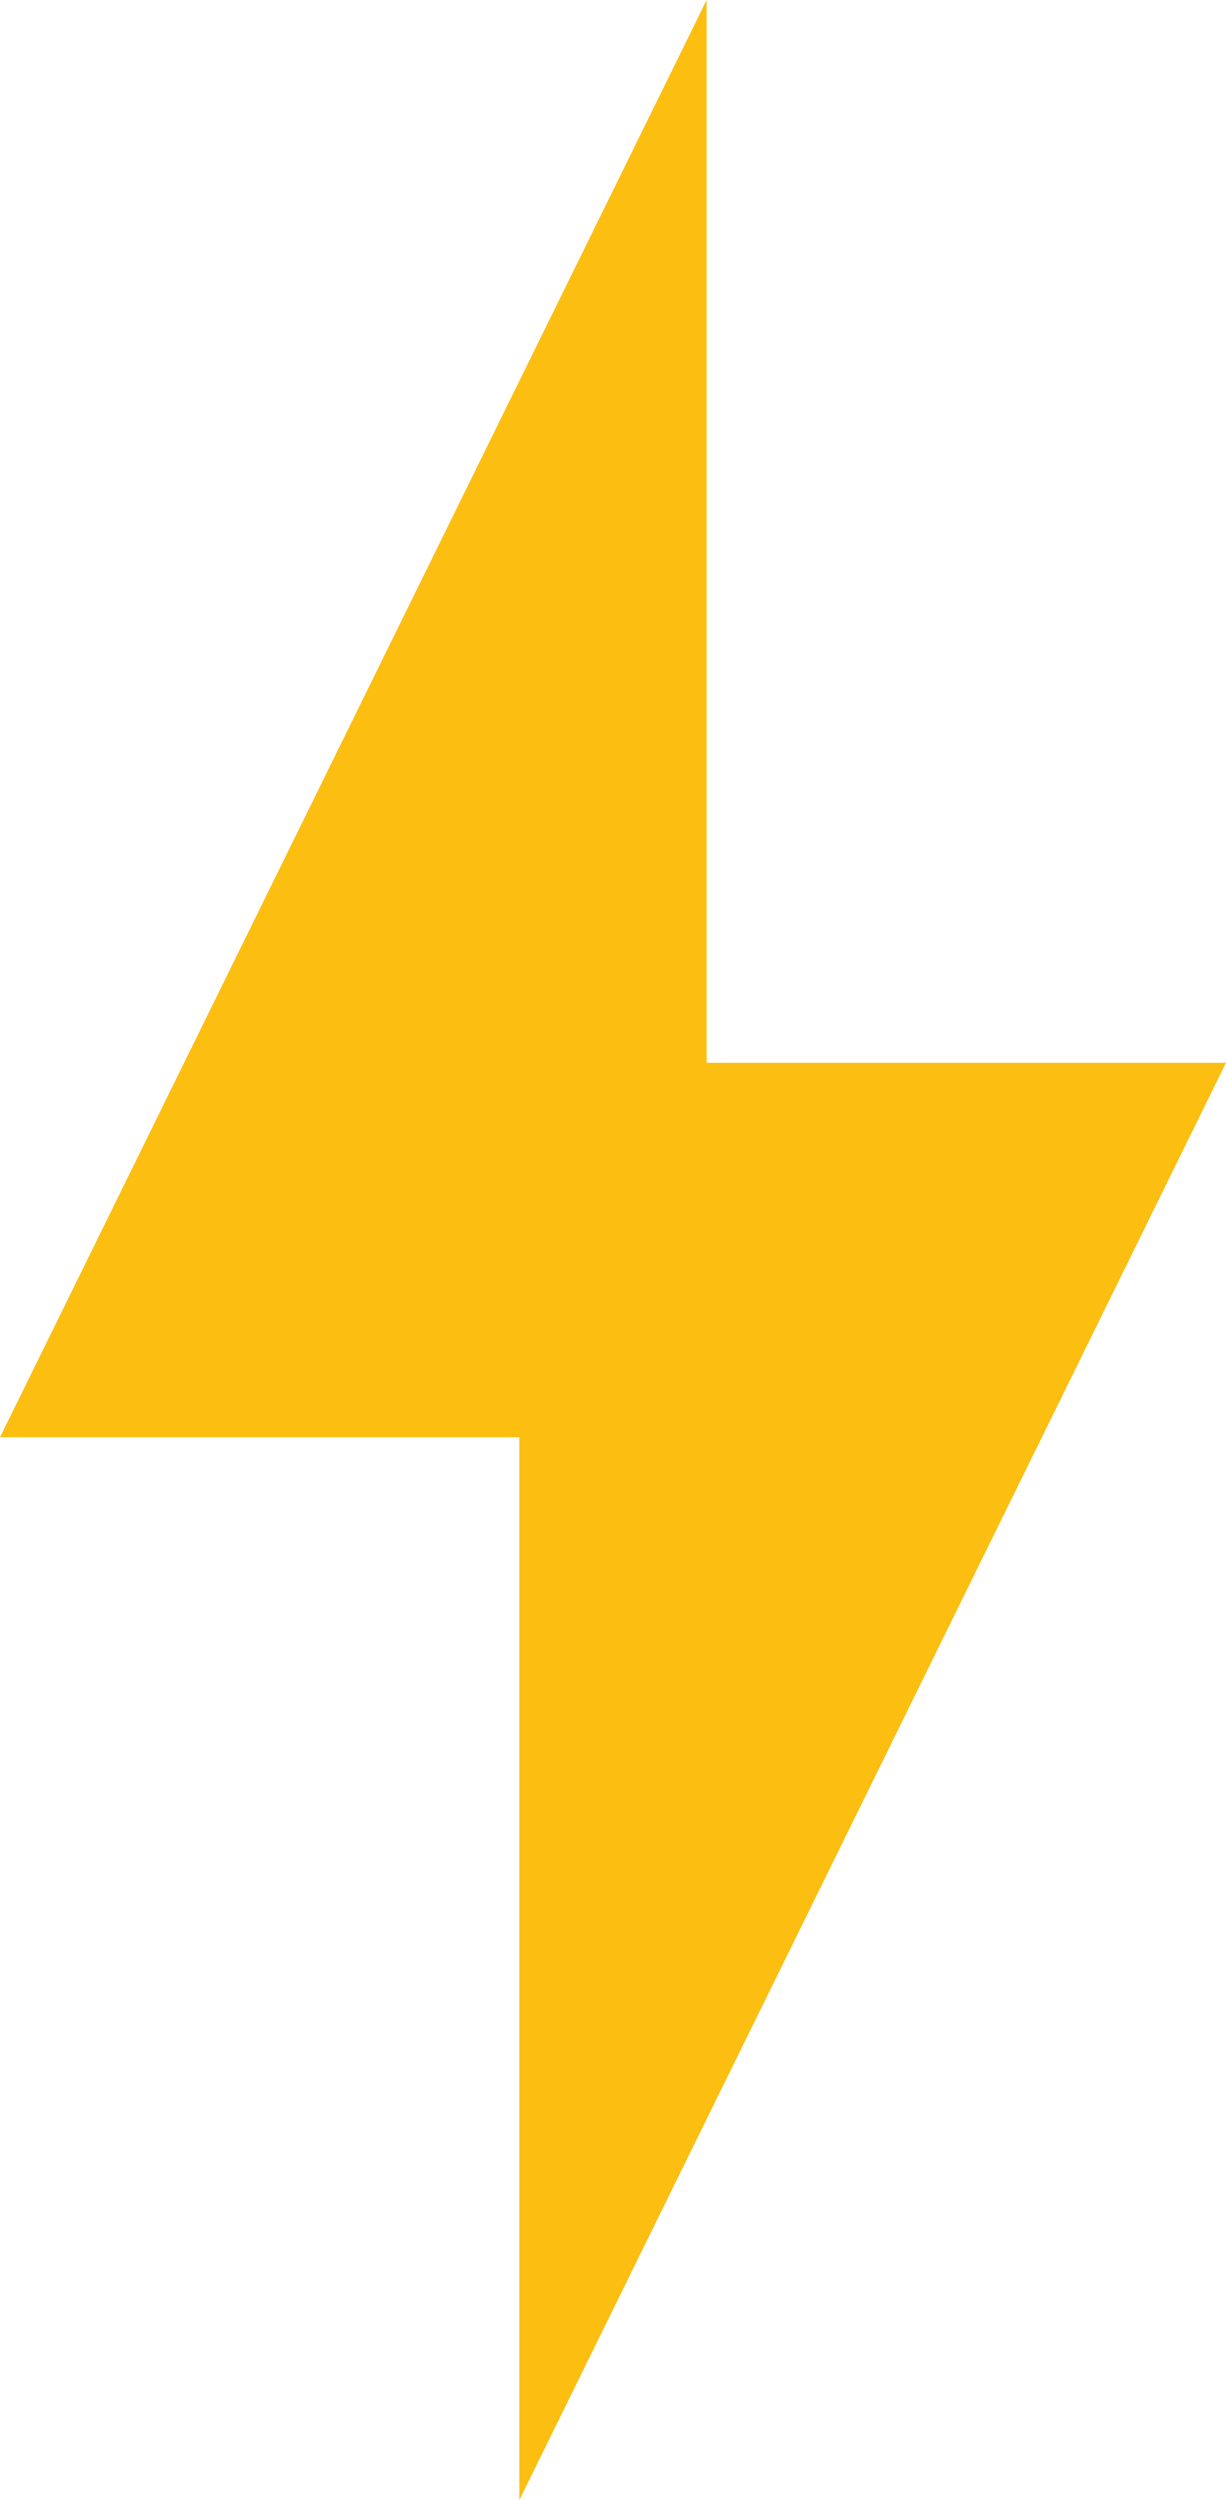 <?xml version="1.0" encoding="utf-8"?>
<!-- Generator: Adobe Illustrator 26.5.0, SVG Export Plug-In . SVG Version: 6.00 Build 0)  -->
<svg version="1.1" id="uuid-9b66b7b8-5ead-4bde-b486-37ea6ba87771"
	 xmlns="http://www.w3.org/2000/svg" xmlns:xlink="http://www.w3.org/1999/xlink" x="0px" y="0px" viewBox="0 0 413.1 841.9"
	 style="enable-background:new 0 0 413.1 841.9;" xml:space="preserve">
<style type="text/css">
	.st0{fill:#FCBE11;}
</style>
<polygon class="st0" points="413.1,357.9 238.1,357.9 238.1,0 0,484 175,484 175,841.9 "/>
</svg>
